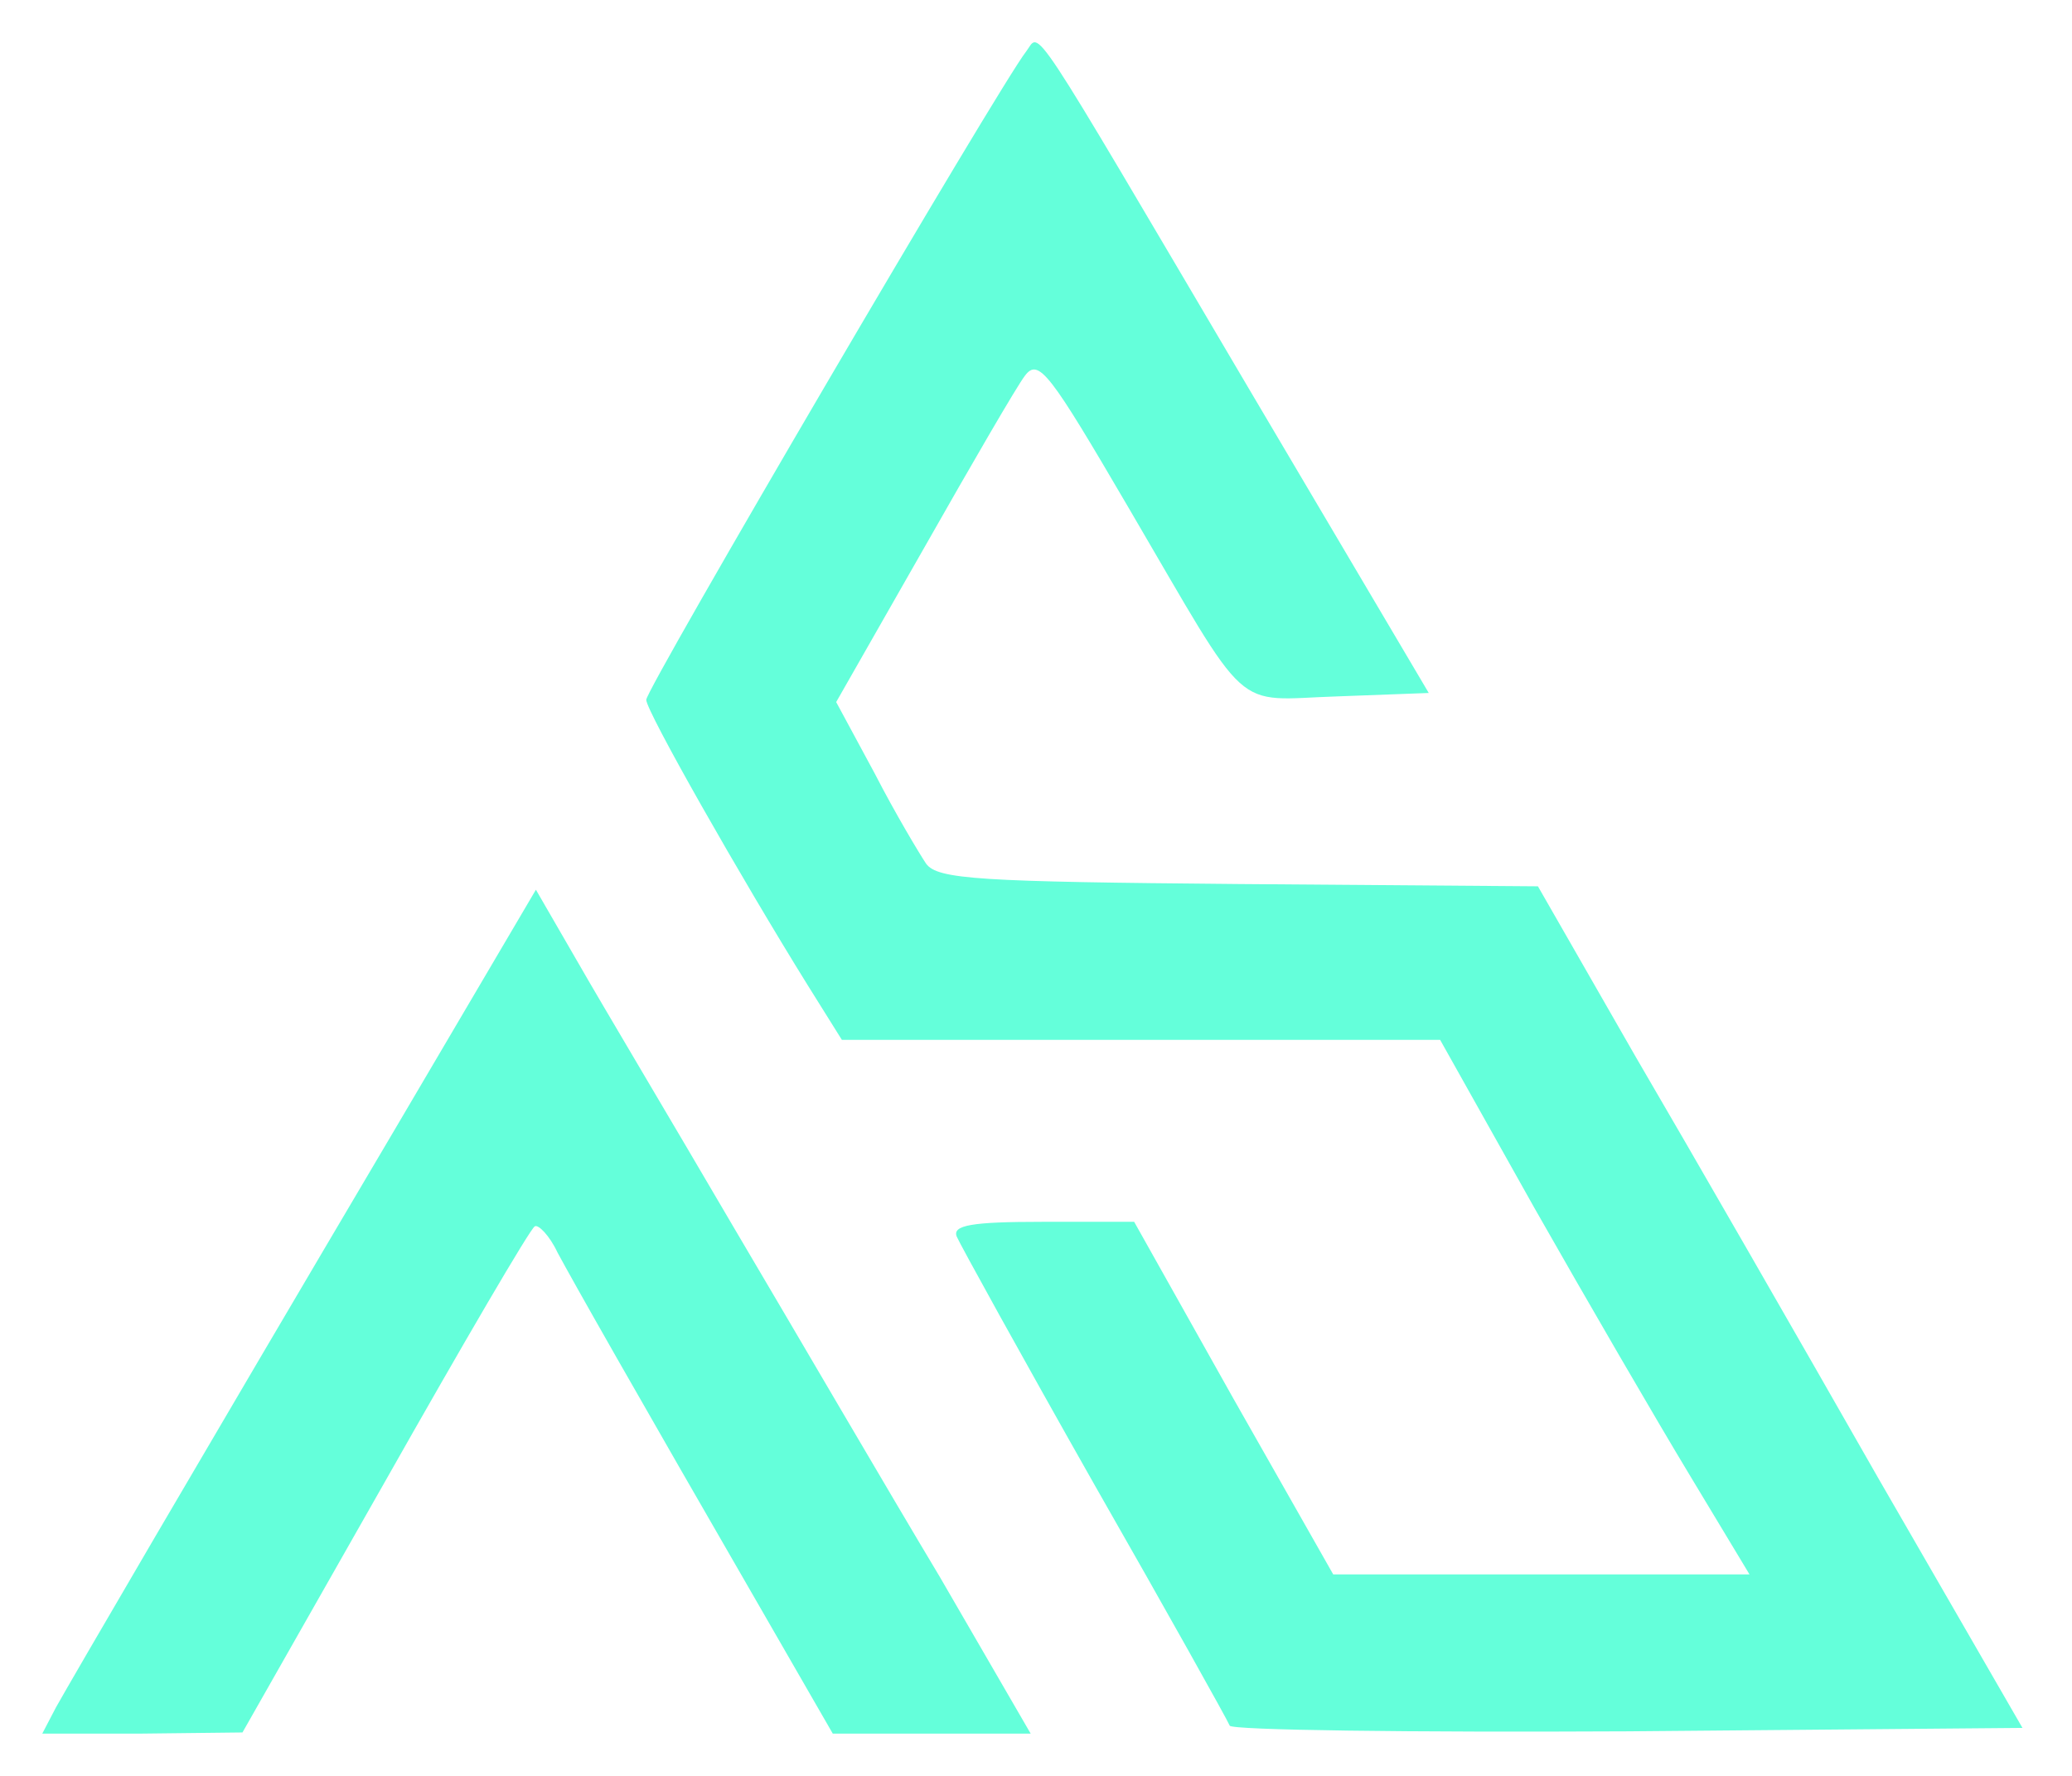 <svg width="196" height="168" viewBox="0 0 196 168" fill="none" xmlns="http://www.w3.org/2000/svg">
<g filter="url(#filter0_d_43_311)">
<path d="M118.045 32.614L135.152 61.556L126.545 61.878C116.431 62.201 118.475 64.03 106.748 44.018C99.324 31.323 98.249 29.817 96.957 31.538C96.204 32.506 91.901 39.93 87.382 47.892L79.098 62.416L82.756 69.194C84.692 72.96 86.952 76.726 87.597 77.694C88.673 79.2 92.654 79.415 117.184 79.63L145.48 79.846L154.733 95.984C159.897 104.807 170.226 122.774 177.65 135.792L191.314 159.462L153.98 159.785C133.43 159.892 116.431 159.677 116.324 159.247C116.108 158.709 110.406 148.488 103.52 136.438C96.635 124.28 90.825 113.736 90.502 112.983C90.072 111.907 91.901 111.585 98.571 111.585H107.286L116.646 128.261L126.114 144.937H145.803H165.492L159.79 135.47C156.67 130.305 150.107 119.008 145.158 110.294L136.228 94.37H107.932H79.635L76.408 89.206C70.06 78.985 61.13 63.277 61.13 62.201C61.13 61.125 94.591 3.995 97.065 0.875C98.464 -0.954 96.85 -3.321 118.045 32.614ZM69.415 112.123C75.332 122.128 84.047 137.083 88.888 145.153L97.495 160H88.135H78.775L73.073 150.102C59.409 126.432 54.244 117.287 52.738 114.49C51.985 112.876 50.909 111.8 50.586 112.015C50.156 112.23 43.808 123.097 36.385 136.223L22.936 159.892L13.468 160H4L5.291 157.525C6.797 154.836 18.202 135.254 37.46 102.655L50.694 80.168L54.675 87.054C56.827 90.82 63.497 102.009 69.415 112.123Z" fill="#64FFDA"/>
</g>
<defs>
<filter id="filter0_d_43_311" x="0" y="0" width="195.313" height="168" filterUnits="userSpaceOnUse" color-interpolation-filters="sRGB">
<feFlood flood-opacity="0" result="BackgroundImageFix"/>
<feColorMatrix in="SourceAlpha" type="matrix" values="0 0 0 0 0 0 0 0 0 0 0 0 0 0 0 0 0 0 127 0" result="hardAlpha"/>
<feOffset dy="4"/>
<feGaussianBlur stdDeviation="2"/>
<feComposite in2="hardAlpha" operator="out"/>
<feColorMatrix type="matrix" values="0 0 0 0 0 0 0 0 0 0 0 0 0 0 0 0 0 0 0.25 0"/>
<feBlend mode="normal" in2="BackgroundImageFix" result="effect1_dropShadow_43_311"/>
<feBlend mode="normal" in="SourceGraphic" in2="effect1_dropShadow_43_311" result="shape"/>
</filter>
</defs>
</svg>
